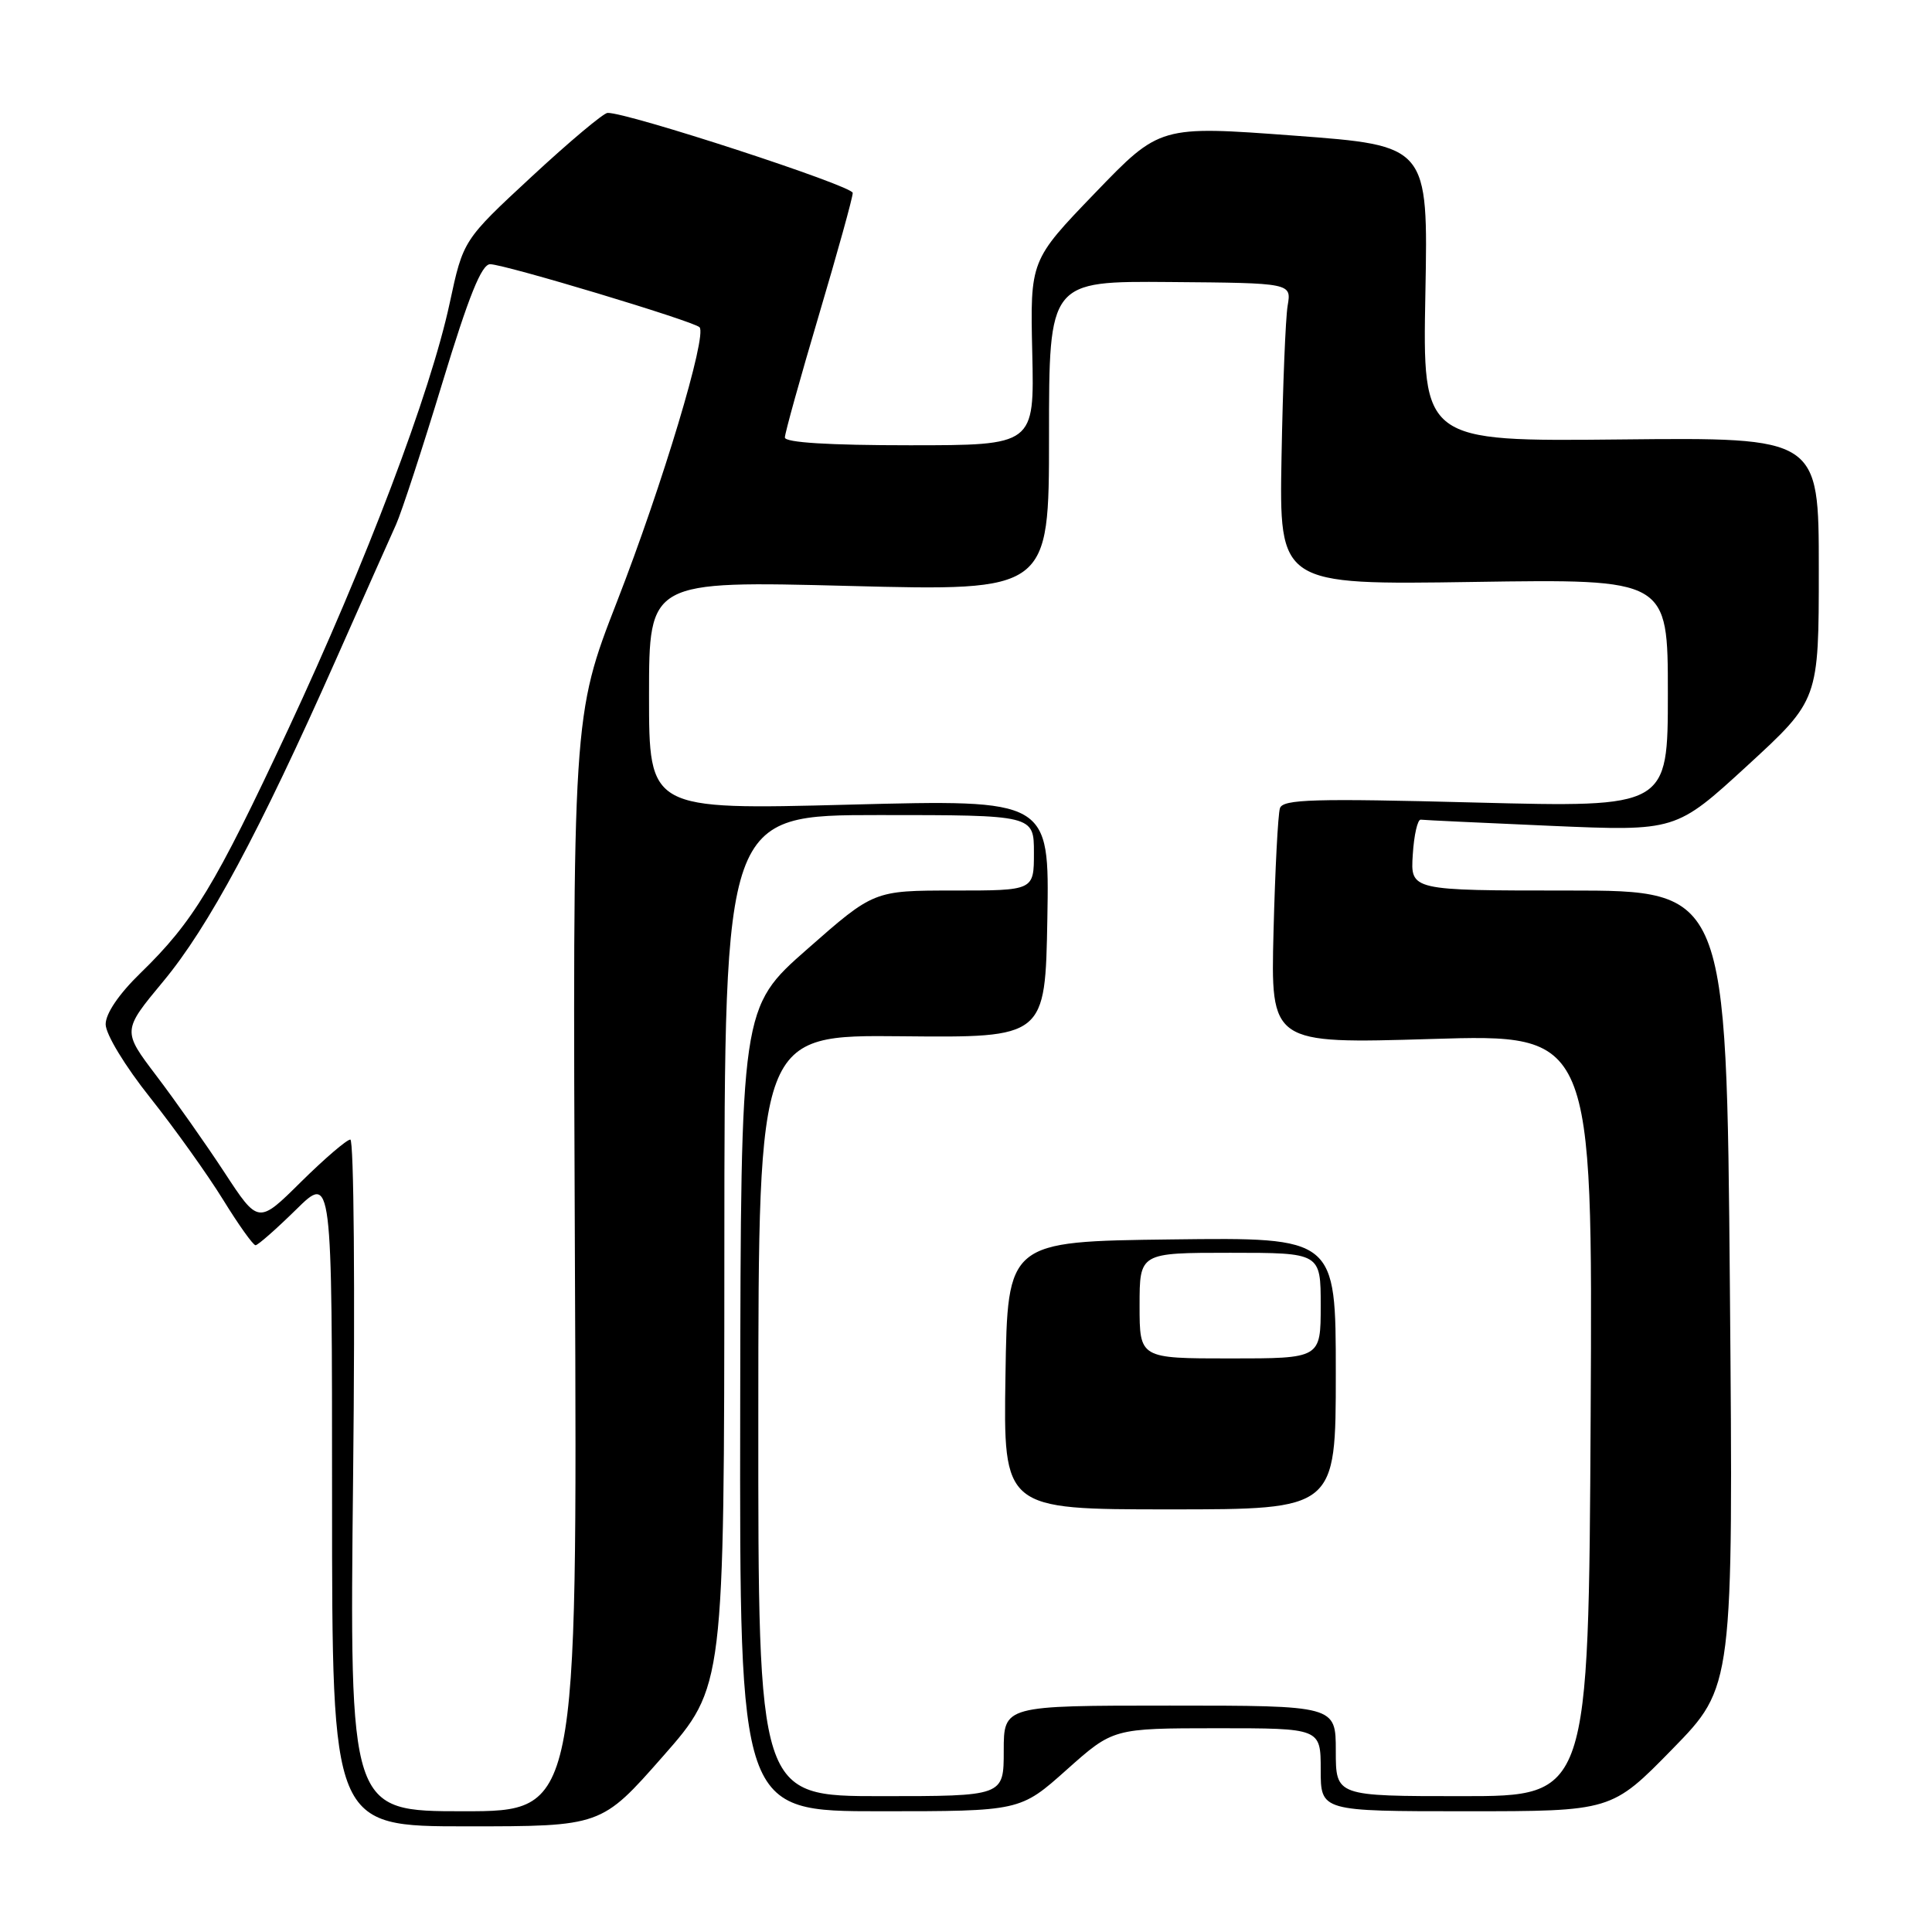 <?xml version="1.0" encoding="UTF-8" standalone="no"?>
<!DOCTYPE svg PUBLIC "-//W3C//DTD SVG 1.1//EN" "http://www.w3.org/Graphics/SVG/1.1/DTD/svg11.dtd" >
<svg xmlns="http://www.w3.org/2000/svg" xmlns:xlink="http://www.w3.org/1999/xlink" version="1.1" viewBox="0 0 256 256">
 <g >
 <path fill="currentColor"
d=" M 87.82 232.75 C 95.96 223.50 95.96 223.50 95.98 165.75 C 96.00 108.00 96.00 108.00 116.50 108.00 C 137.00 108.00 137.00 108.00 137.00 113.00 C 137.00 118.00 137.00 118.00 126.40 118.00 C 115.79 118.00 115.79 118.00 106.98 125.75 C 98.16 133.50 98.16 133.50 98.08 186.75 C 98.00 240.00 98.00 240.00 116.59 240.00 C 135.18 240.00 135.18 240.00 141.34 234.50 C 147.50 229.01 147.50 229.01 161.25 229.00 C 175.00 229.00 175.00 229.00 175.00 234.50 C 175.00 240.00 175.00 240.00 194.27 240.00 C 213.54 240.00 213.54 240.00 221.61 231.75 C 229.67 223.50 229.67 223.50 229.22 170.75 C 228.77 118.00 228.77 118.00 207.83 118.00 C 186.89 118.00 186.89 118.00 187.20 113.25 C 187.36 110.64 187.84 108.55 188.26 108.61 C 188.67 108.67 196.45 109.03 205.54 109.43 C 222.06 110.14 222.06 110.14 231.53 101.45 C 241.00 92.75 241.00 92.75 241.00 75.36 C 241.00 57.96 241.00 57.96 214.75 58.23 C 188.50 58.50 188.50 58.50 188.87 38.89 C 189.24 19.29 189.24 19.29 171.47 17.97 C 153.69 16.65 153.69 16.65 145.10 25.57 C 136.50 34.50 136.50 34.50 136.78 46.75 C 137.06 59.00 137.06 59.00 120.53 59.00 C 109.84 59.00 104.00 58.64 104.00 57.97 C 104.00 57.40 106.03 50.12 108.50 41.78 C 110.97 33.45 113.00 26.15 112.99 25.56 C 112.98 24.62 83.03 14.85 80.50 14.96 C 79.95 14.99 75.42 18.79 70.44 23.41 C 61.38 31.81 61.38 31.81 59.59 40.15 C 57.03 52.08 48.54 74.47 38.18 96.65 C 28.48 117.40 25.61 122.14 18.59 128.96 C 15.75 131.72 14.00 134.30 14.00 135.72 C 14.00 137.03 16.55 141.24 19.91 145.46 C 23.16 149.55 27.49 155.62 29.55 158.95 C 31.60 162.28 33.54 165.00 33.86 165.00 C 34.17 165.00 36.58 162.88 39.22 160.29 C 44.00 155.58 44.00 155.58 44.00 198.79 C 44.00 242.00 44.00 242.00 61.84 242.00 C 79.68 242.00 79.68 242.00 87.82 232.75 Z  M 46.79 195.50 C 47.06 170.93 46.89 151.00 46.42 151.00 C 45.95 151.00 43.01 153.52 39.89 156.60 C 34.23 162.21 34.23 162.21 29.74 155.35 C 27.27 151.58 23.21 145.82 20.72 142.54 C 16.20 136.58 16.20 136.58 21.63 130.04 C 27.62 122.84 34.34 110.32 44.47 87.50 C 48.13 79.25 51.73 71.15 52.48 69.50 C 53.22 67.85 55.98 59.41 58.61 50.75 C 62.11 39.23 63.81 35.00 64.95 35.01 C 66.83 35.01 91.89 42.55 92.69 43.36 C 93.74 44.40 87.76 64.30 81.77 79.68 C 75.87 94.85 75.87 94.85 76.18 167.43 C 76.50 240.00 76.50 240.00 61.40 240.00 C 46.31 240.00 46.31 240.00 46.79 195.50 Z  M 100.48 187.56 C 100.50 137.12 100.50 137.12 119.50 137.31 C 138.50 137.50 138.50 137.50 138.78 121.71 C 139.05 105.93 139.05 105.93 112.53 106.62 C 86.00 107.31 86.00 107.31 86.00 92.14 C 86.00 76.96 86.00 76.96 112.50 77.64 C 139.00 78.32 139.00 78.32 139.00 57.78 C 139.00 37.24 139.00 37.24 155.06 37.37 C 171.13 37.50 171.13 37.50 170.62 40.50 C 170.34 42.15 169.98 51.15 169.81 60.50 C 169.50 77.50 169.50 77.50 195.25 77.11 C 221.00 76.72 221.00 76.72 221.00 91.86 C 221.00 106.99 221.00 106.99 195.53 106.34 C 174.09 105.78 169.99 105.90 169.60 107.09 C 169.34 107.87 168.96 115.21 168.75 123.40 C 168.37 138.31 168.37 138.31 189.70 137.67 C 211.04 137.02 211.04 137.02 210.77 187.51 C 210.50 238.00 210.50 238.00 193.75 238.00 C 177.00 238.00 177.00 238.00 177.00 232.00 C 177.00 226.00 177.00 226.00 155.00 226.00 C 133.00 226.00 133.00 226.00 133.00 232.00 C 133.00 238.00 133.00 238.00 116.73 238.00 C 100.46 238.00 100.46 238.00 100.48 187.56 Z  M 177.00 181.98 C 177.00 163.96 177.00 163.96 155.25 164.23 C 133.50 164.50 133.50 164.50 133.23 182.25 C 132.95 200.00 132.95 200.00 154.98 200.00 C 177.00 200.00 177.00 200.00 177.00 181.98 Z  M 151.00 173.00 C 151.00 166.00 151.00 166.00 163.00 166.00 C 175.00 166.00 175.00 166.00 175.00 173.00 C 175.00 180.00 175.00 180.00 163.00 180.00 C 151.00 180.00 151.00 180.00 151.00 173.00 Z "/>
</g>
</svg>